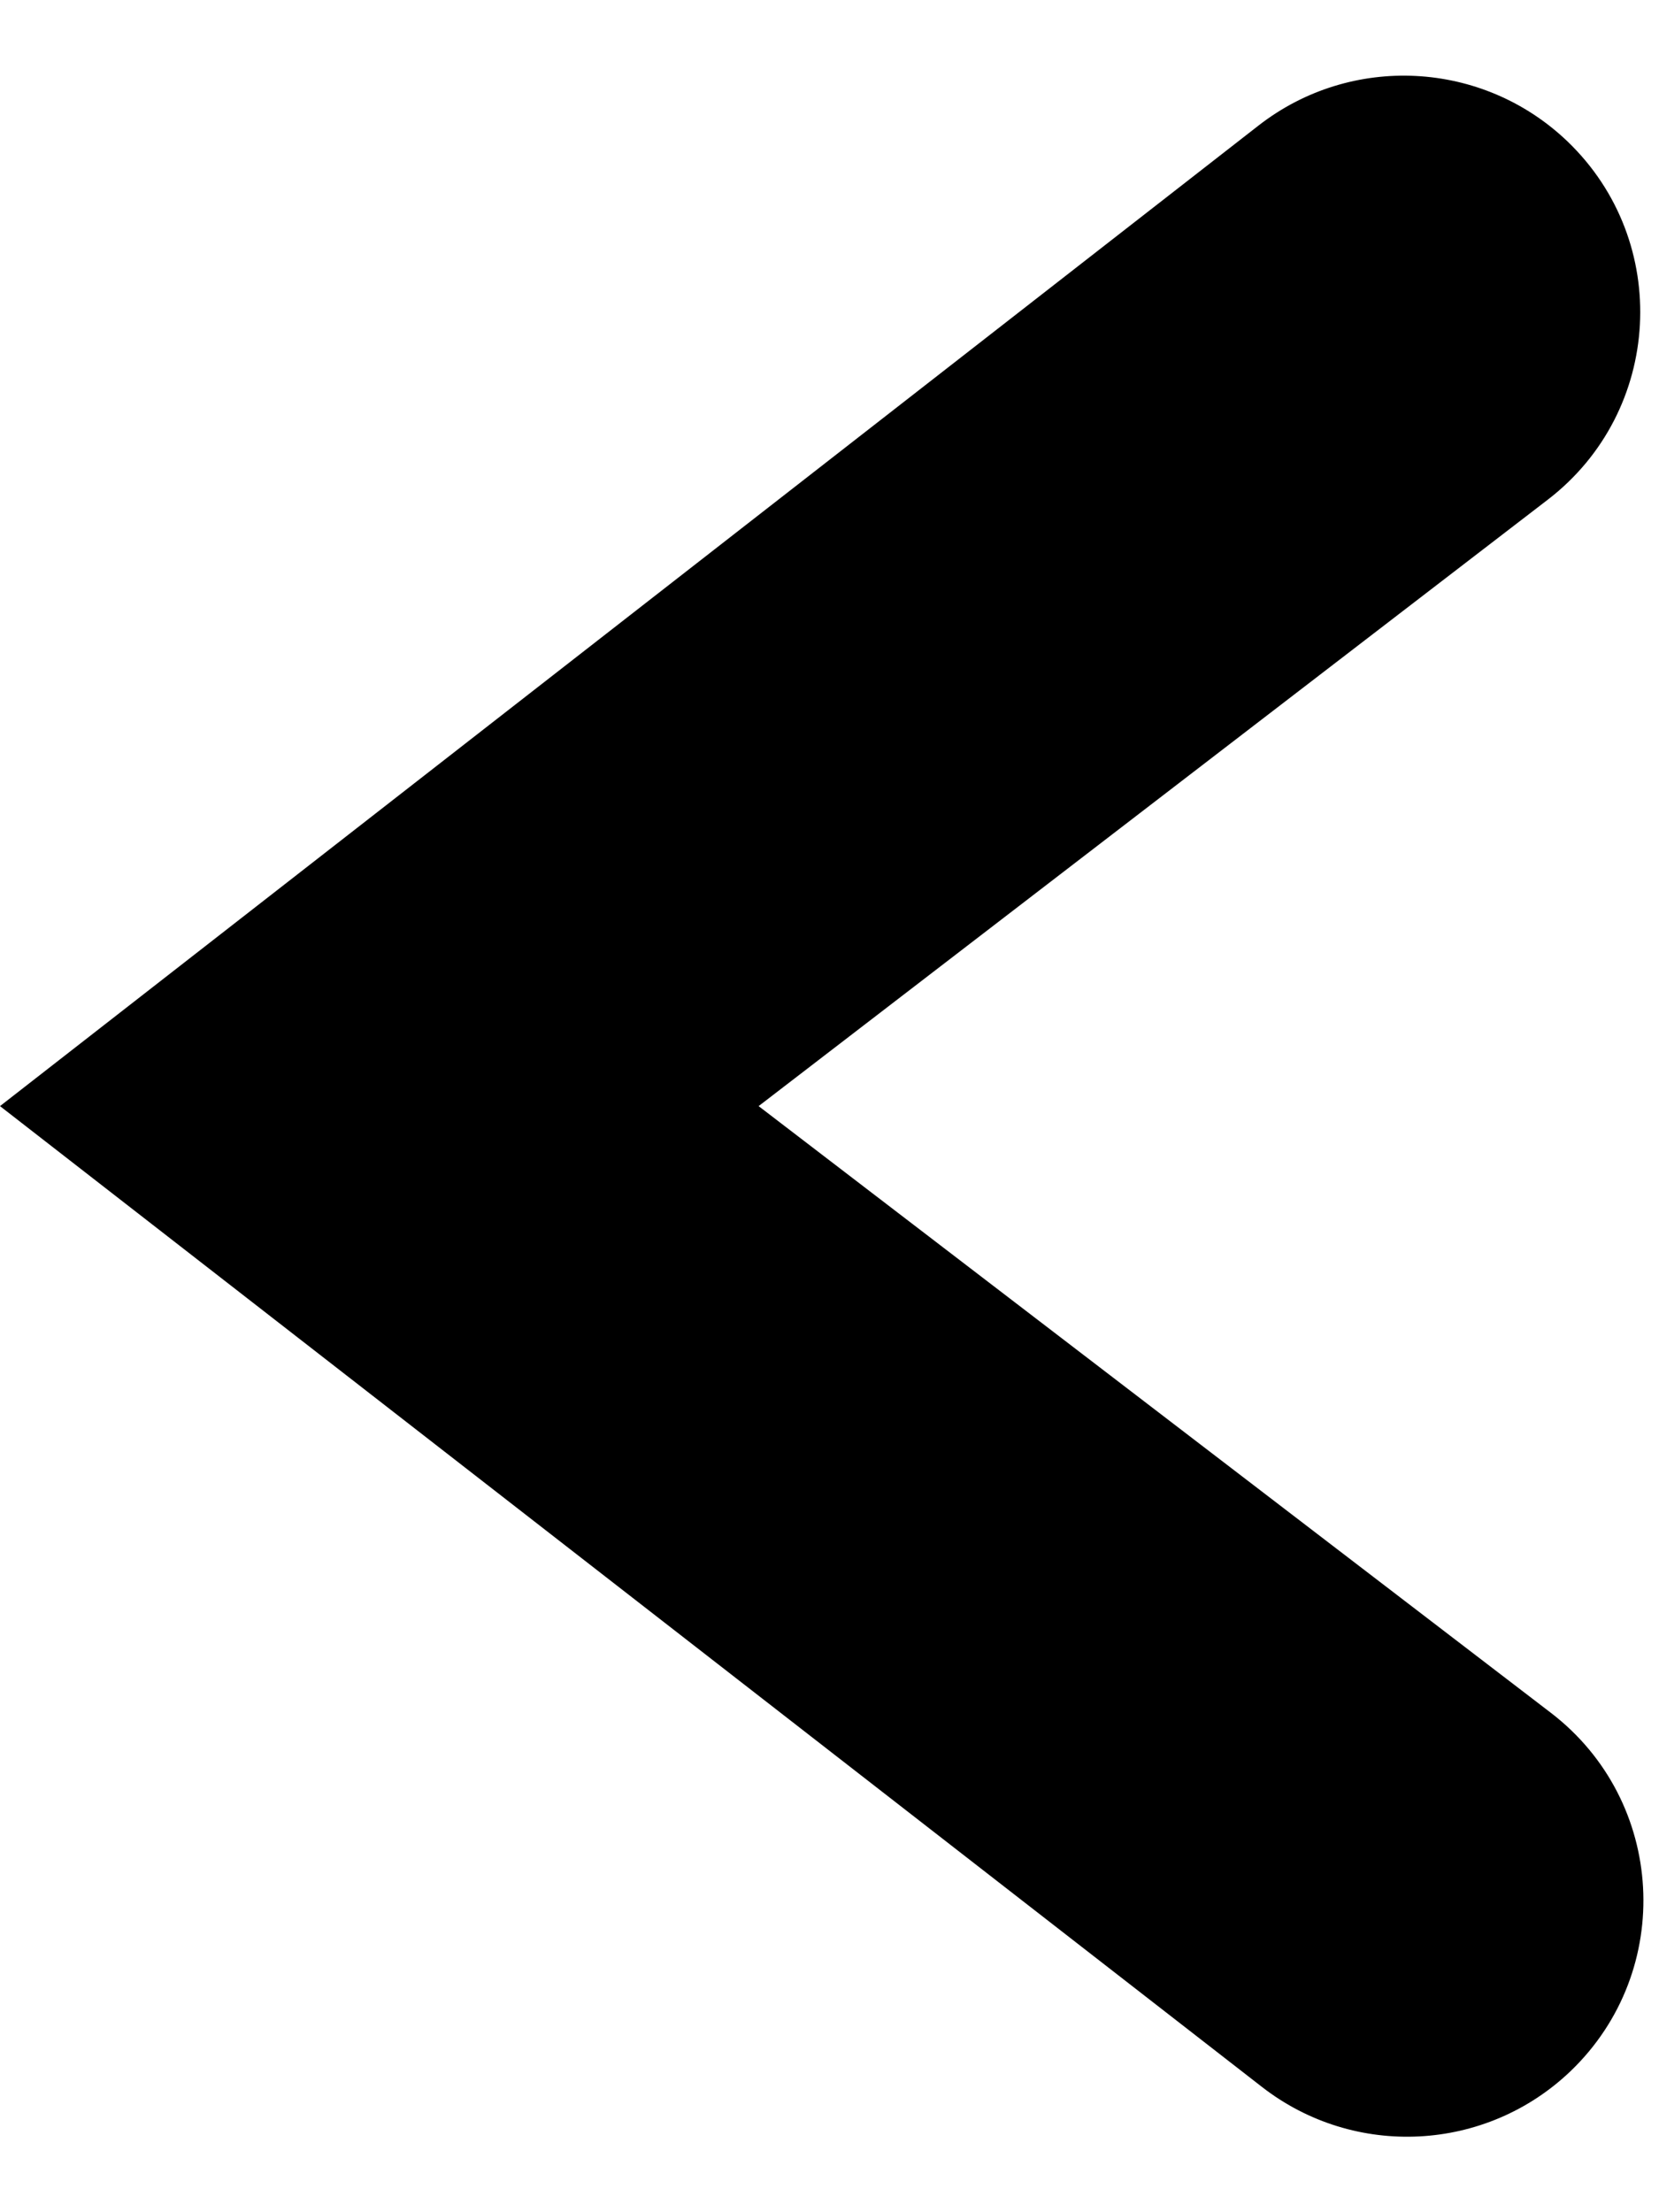<svg xmlns="http://www.w3.org/2000/svg" width="15" height="20" viewBox="0 0 15 20" >
<path fill-rule="evenodd" clip-rule="evenodd" d="M14.172 1.278C15.117 2.184 15.033 3.719 13.995 4.517L6.859 10L14.021 15.484C15.062 16.281 15.146 17.817 14.201 18.724C13.435 19.457 12.248 19.518 11.411 18.868L-1.74854e-06 10L11.379 1.135C12.216 0.483 13.405 0.544 14.172 1.278Z" />
</svg>